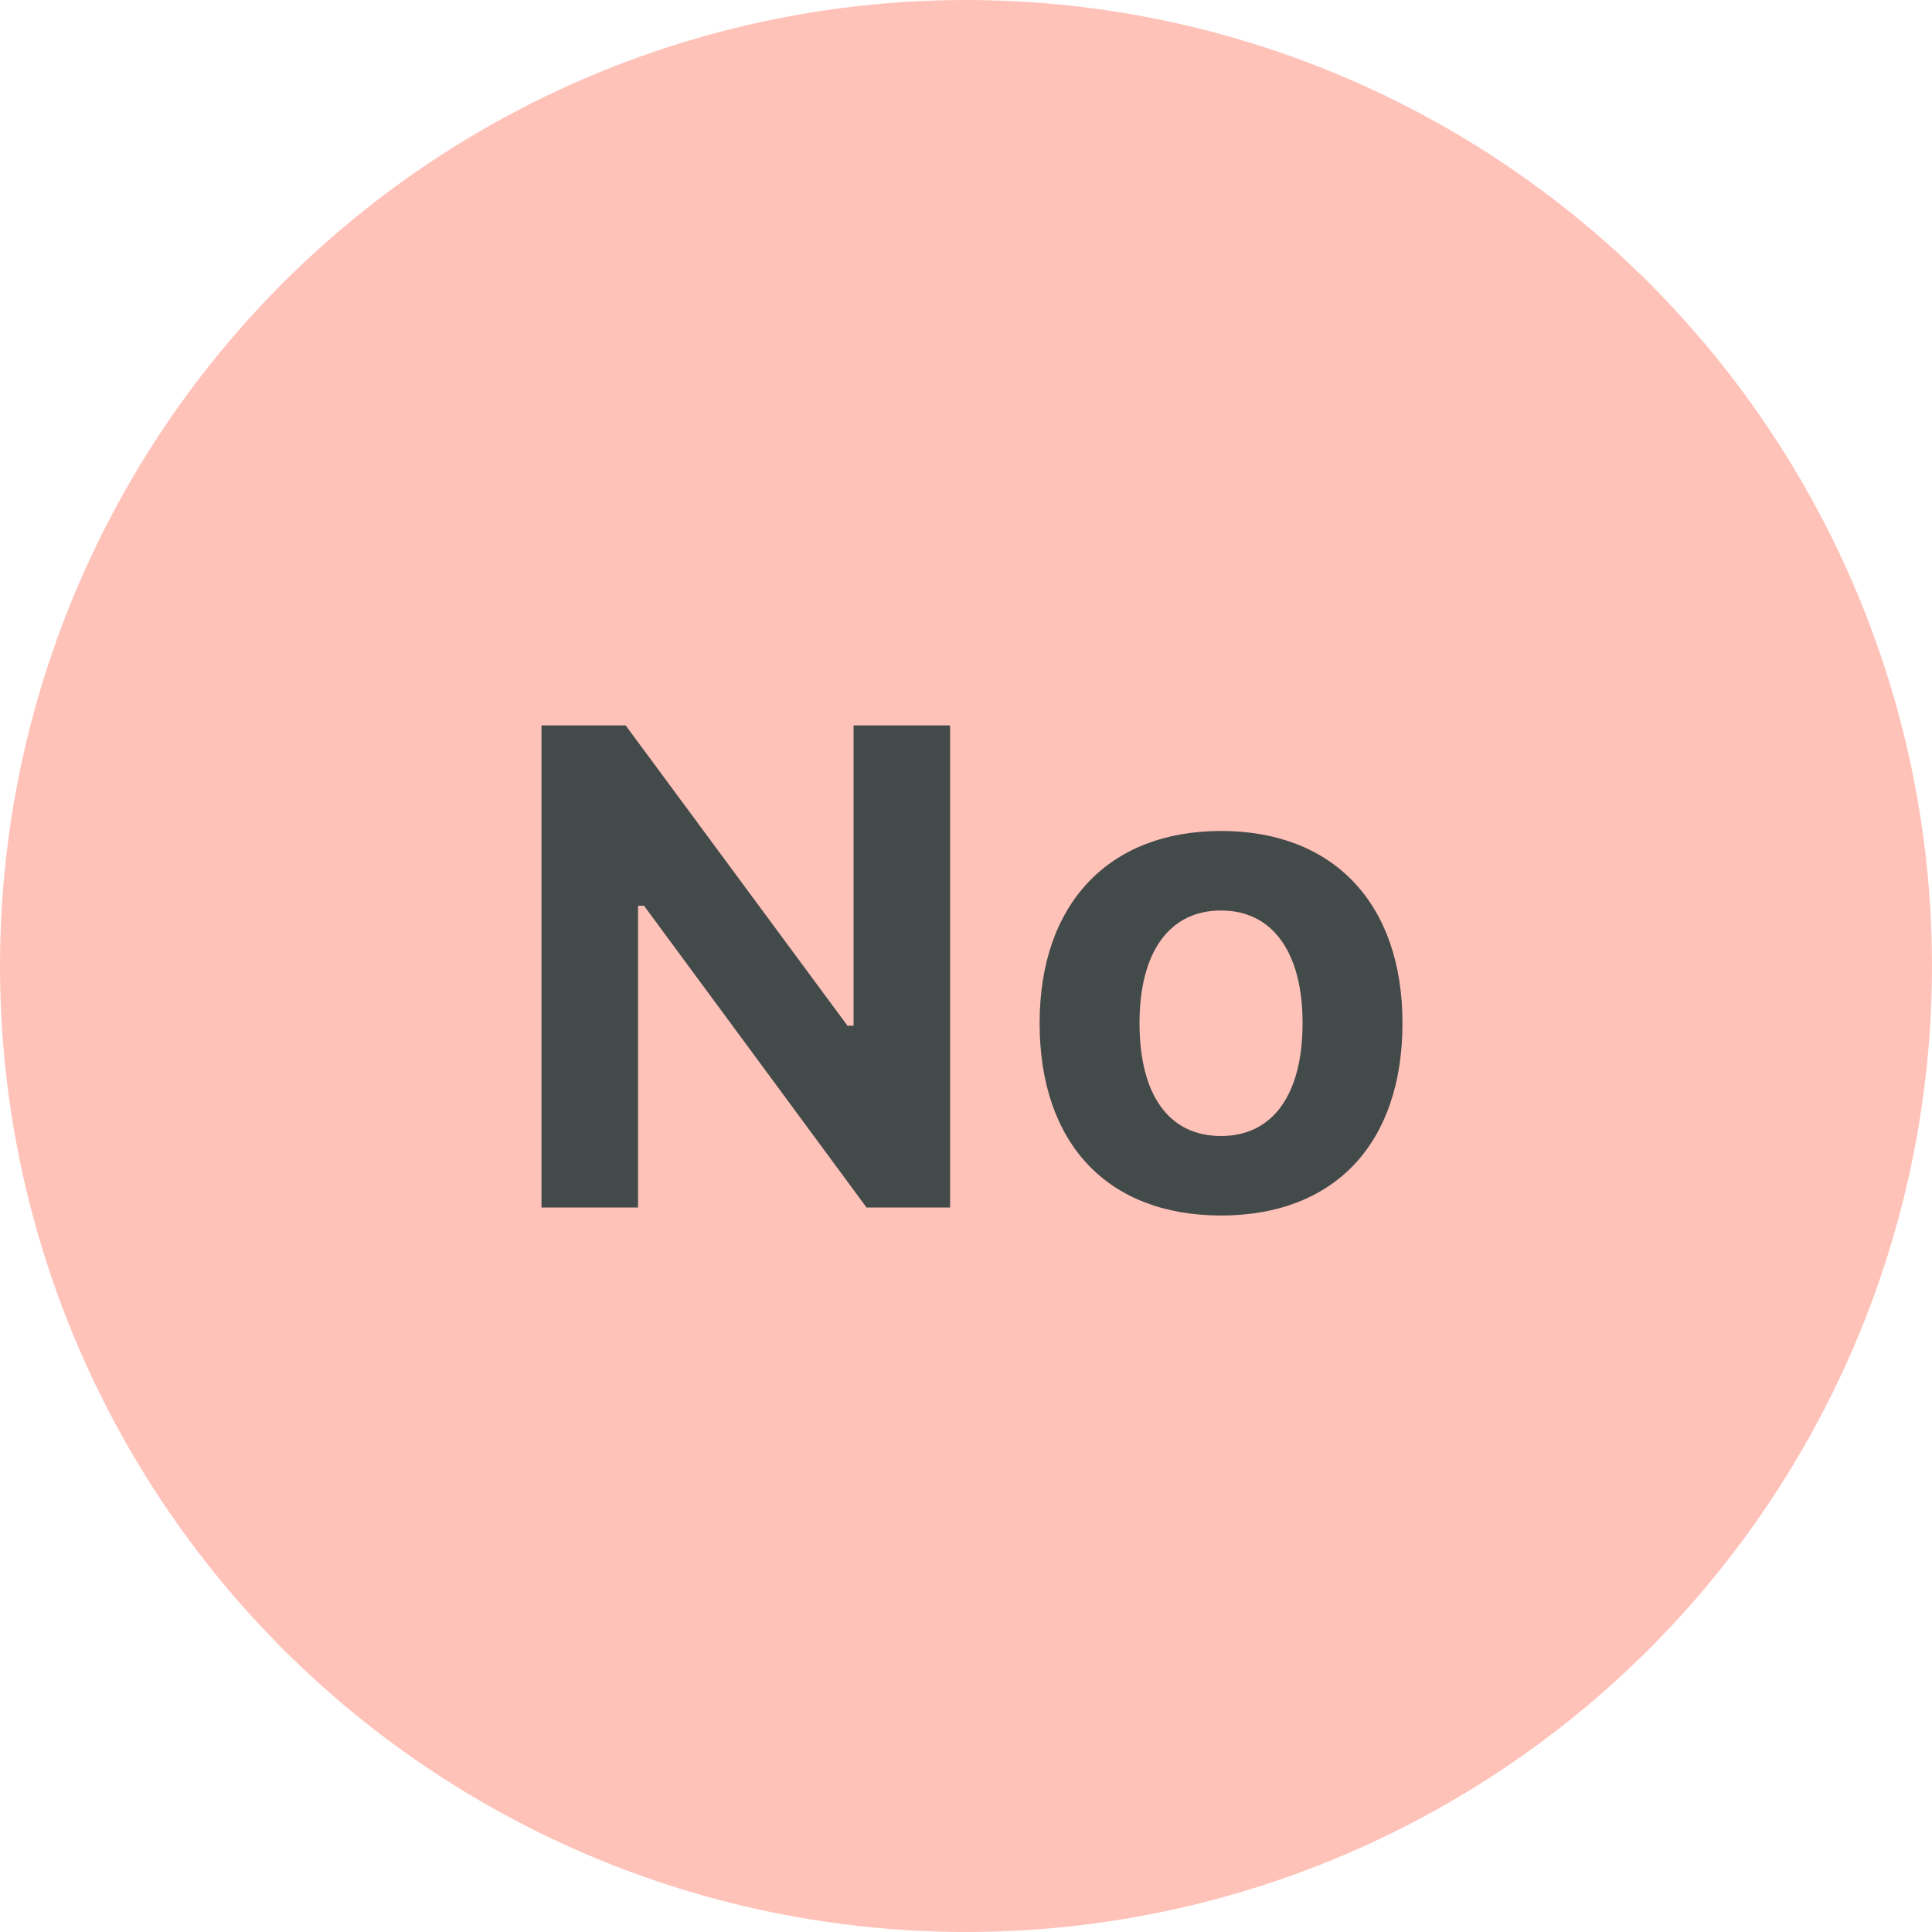 <svg width="48" height="48" viewBox="0 0 48 48" fill="none" xmlns="http://www.w3.org/2000/svg">
<circle cx="24" cy="24" r="24" fill="#FFC2B9"/>
<path d="M15.852 30V22.504H16.001L21.529 30H23.605V18.022H21.206V25.484H21.056L15.544 18.022H13.453V30H15.852ZM30.336 30.199C33.15 30.199 34.844 28.415 34.844 25.418C34.844 22.446 33.126 20.645 30.336 20.645C27.547 20.645 25.829 22.455 25.829 25.418C25.829 28.415 27.523 30.199 30.336 30.199ZM30.336 28.224C29.041 28.224 28.311 27.203 28.311 25.418C28.311 23.658 29.05 22.621 30.336 22.621C31.615 22.621 32.362 23.658 32.362 25.418C32.362 27.194 31.623 28.224 30.336 28.224Z" fill="#434A4A"/>
</svg>
